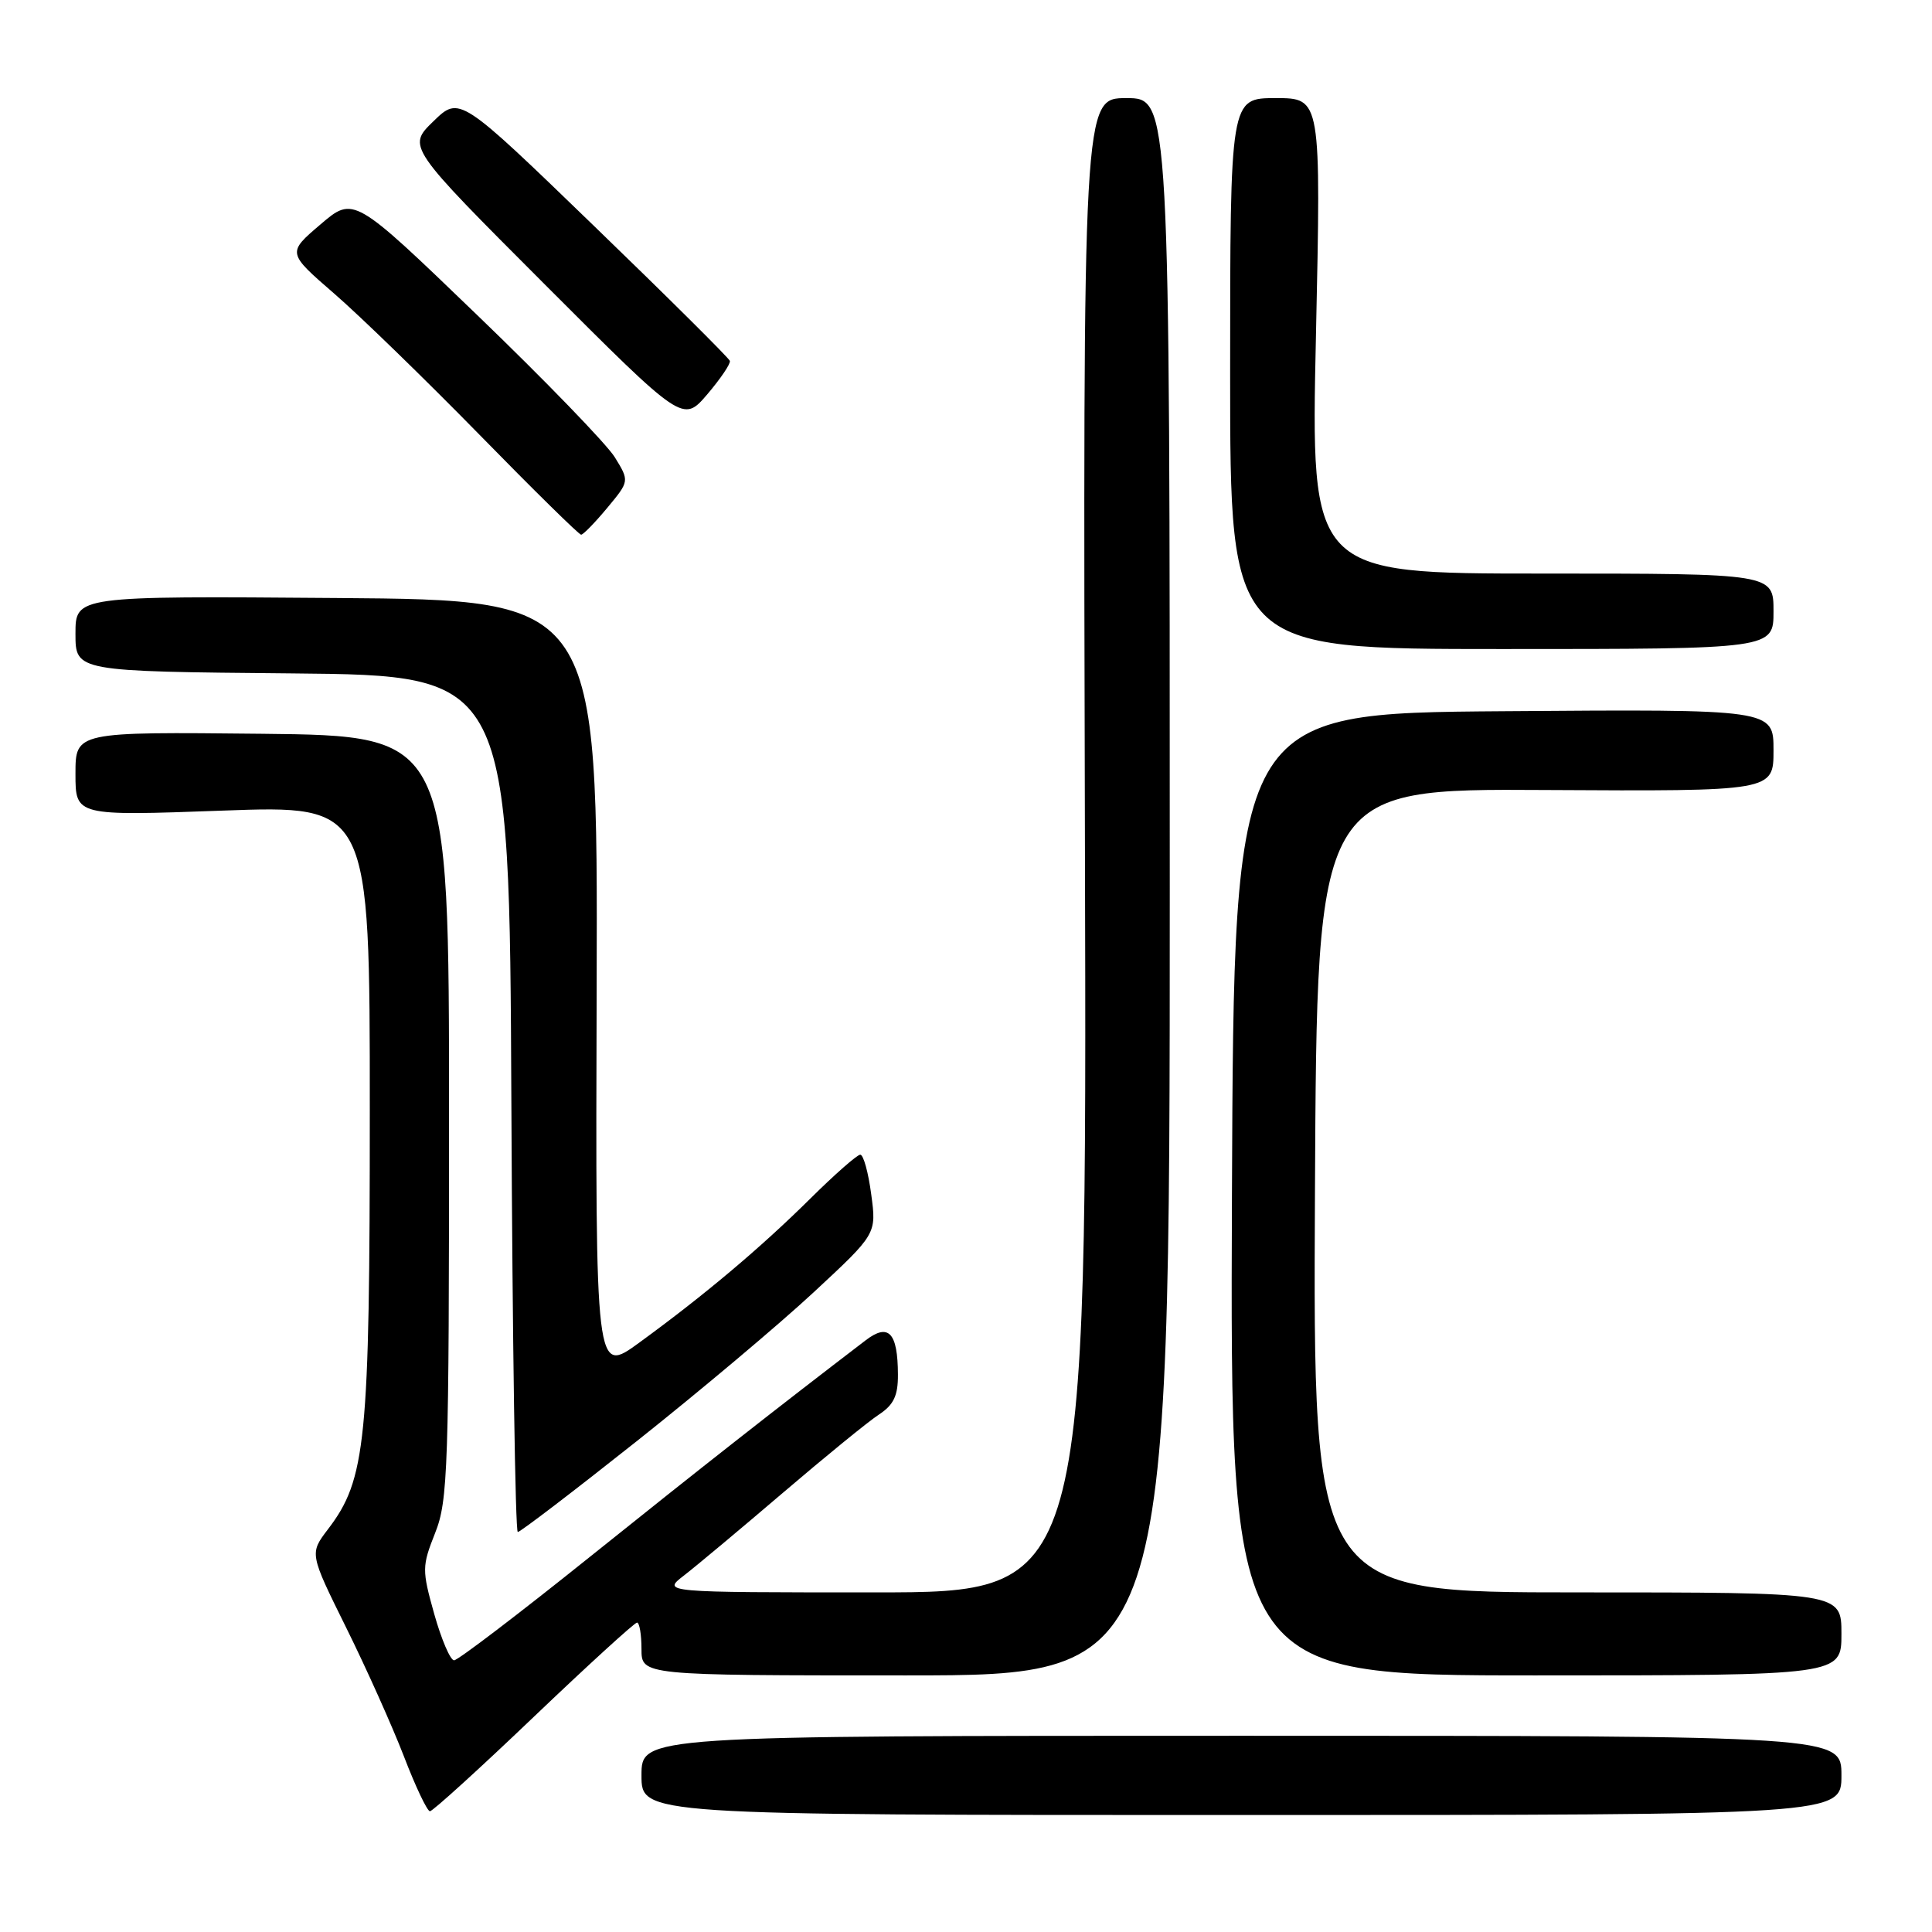 <?xml version="1.0" encoding="UTF-8" standalone="no"?>
<!DOCTYPE svg PUBLIC "-//W3C//DTD SVG 1.1//EN" "http://www.w3.org/Graphics/SVG/1.1/DTD/svg11.dtd" >
<svg xmlns="http://www.w3.org/2000/svg" xmlns:xlink="http://www.w3.org/1999/xlink" version="1.1" viewBox="0 0 256 256">
 <g >
 <path fill="currentColor"
d=" M 244.00 235.25 C 244.00 230.00 244.00 230.00 164.50 230.00 C 85.00 230.00 85.00 230.00 85.00 235.25 C 85.00 240.50 85.00 240.50 164.50 240.50 C 244.00 240.50 244.00 240.50 244.00 235.25 Z  M 70.72 227.50 C 77.93 220.62 84.09 215.00 84.41 215.00 C 84.73 215.00 85.00 216.57 85.00 218.50 C 85.00 222.00 85.00 222.00 120.00 222.00 C 155.00 222.00 155.00 222.00 155.00 117.50 C 155.00 13.00 155.00 13.00 149.25 13.00 C 143.50 13.00 143.50 13.00 143.76 112.00 C 144.03 211.00 144.03 211.00 115.88 211.00 C 87.73 211.00 87.73 211.00 90.62 208.77 C 92.20 207.55 98.10 202.62 103.72 197.82 C 109.34 193.02 115.07 188.34 116.47 187.43 C 118.42 186.15 119.00 184.93 118.98 182.13 C 118.96 176.56 117.74 175.27 114.70 177.60 C 102.85 186.66 92.99 194.40 78.29 206.19 C 68.82 213.79 60.67 220.00 60.17 220.00 C 59.67 220.00 58.49 217.24 57.54 213.87 C 55.90 208.02 55.91 207.54 57.66 203.12 C 59.36 198.85 59.50 194.67 59.50 148.00 C 59.50 97.50 59.50 97.50 34.75 97.23 C 10.00 96.97 10.00 96.97 10.00 102.54 C 10.00 108.12 10.00 108.12 29.50 107.41 C 49.00 106.70 49.00 106.70 49.00 147.14 C 49.00 191.06 48.50 196.03 43.46 202.63 C 41.01 205.85 41.01 205.85 45.87 215.67 C 48.55 221.08 51.99 228.76 53.53 232.75 C 55.06 236.74 56.61 240.00 56.97 240.00 C 57.33 240.00 63.52 234.38 70.72 227.50 Z  M 244.00 216.50 C 244.00 211.00 244.00 211.00 208.99 211.00 C 173.98 211.00 173.98 211.00 174.24 157.75 C 174.50 104.50 174.50 104.50 204.75 104.68 C 235.00 104.85 235.00 104.85 235.00 99.41 C 235.00 93.97 235.00 93.97 199.25 94.24 C 163.50 94.50 163.50 94.50 163.24 158.25 C 162.99 222.00 162.99 222.00 203.49 222.00 C 244.00 222.00 244.00 222.00 244.00 216.50 Z  M 84.35 190.98 C 92.68 184.37 103.25 175.48 107.82 171.23 C 116.15 163.50 116.15 163.50 115.44 158.25 C 115.06 155.36 114.41 153.00 113.99 153.00 C 113.58 153.00 110.60 155.62 107.37 158.82 C 100.79 165.34 93.32 171.63 84.70 177.91 C 78.90 182.14 78.90 182.14 79.06 130.82 C 79.21 79.50 79.21 79.50 44.60 79.24 C 10.00 78.97 10.00 78.97 10.00 83.97 C 10.00 88.97 10.00 88.97 38.75 89.23 C 67.50 89.50 67.50 89.50 67.76 146.25 C 67.90 177.46 68.28 203.00 68.61 203.00 C 68.94 203.00 76.02 197.59 84.35 190.98 Z  M 235.00 81.00 C 235.00 76.00 235.00 76.00 204.34 76.00 C 173.68 76.00 173.68 76.00 174.37 44.50 C 175.05 13.00 175.05 13.00 169.03 13.00 C 163.00 13.00 163.00 13.00 163.00 49.50 C 163.00 86.00 163.00 86.00 199.00 86.00 C 235.00 86.00 235.00 86.00 235.00 81.00 Z  M 80.46 67.30 C 83.41 63.75 83.41 63.75 81.46 60.58 C 80.38 58.84 72.16 50.34 63.18 41.70 C 46.86 25.98 46.86 25.98 42.46 29.74 C 38.05 33.50 38.05 33.50 44.28 38.90 C 47.70 41.86 56.35 50.27 63.50 57.57 C 70.65 64.88 76.72 70.85 77.00 70.85 C 77.28 70.85 78.83 69.26 80.46 67.30 Z  M 96.71 47.82 C 96.59 47.44 88.49 39.39 78.69 29.92 C 60.89 12.71 60.89 12.71 57.42 16.08 C 53.96 19.44 53.96 19.44 72.22 37.72 C 90.49 56.01 90.49 56.01 93.71 52.26 C 95.47 50.19 96.83 48.19 96.71 47.82 Z "/>
</g>
</svg>